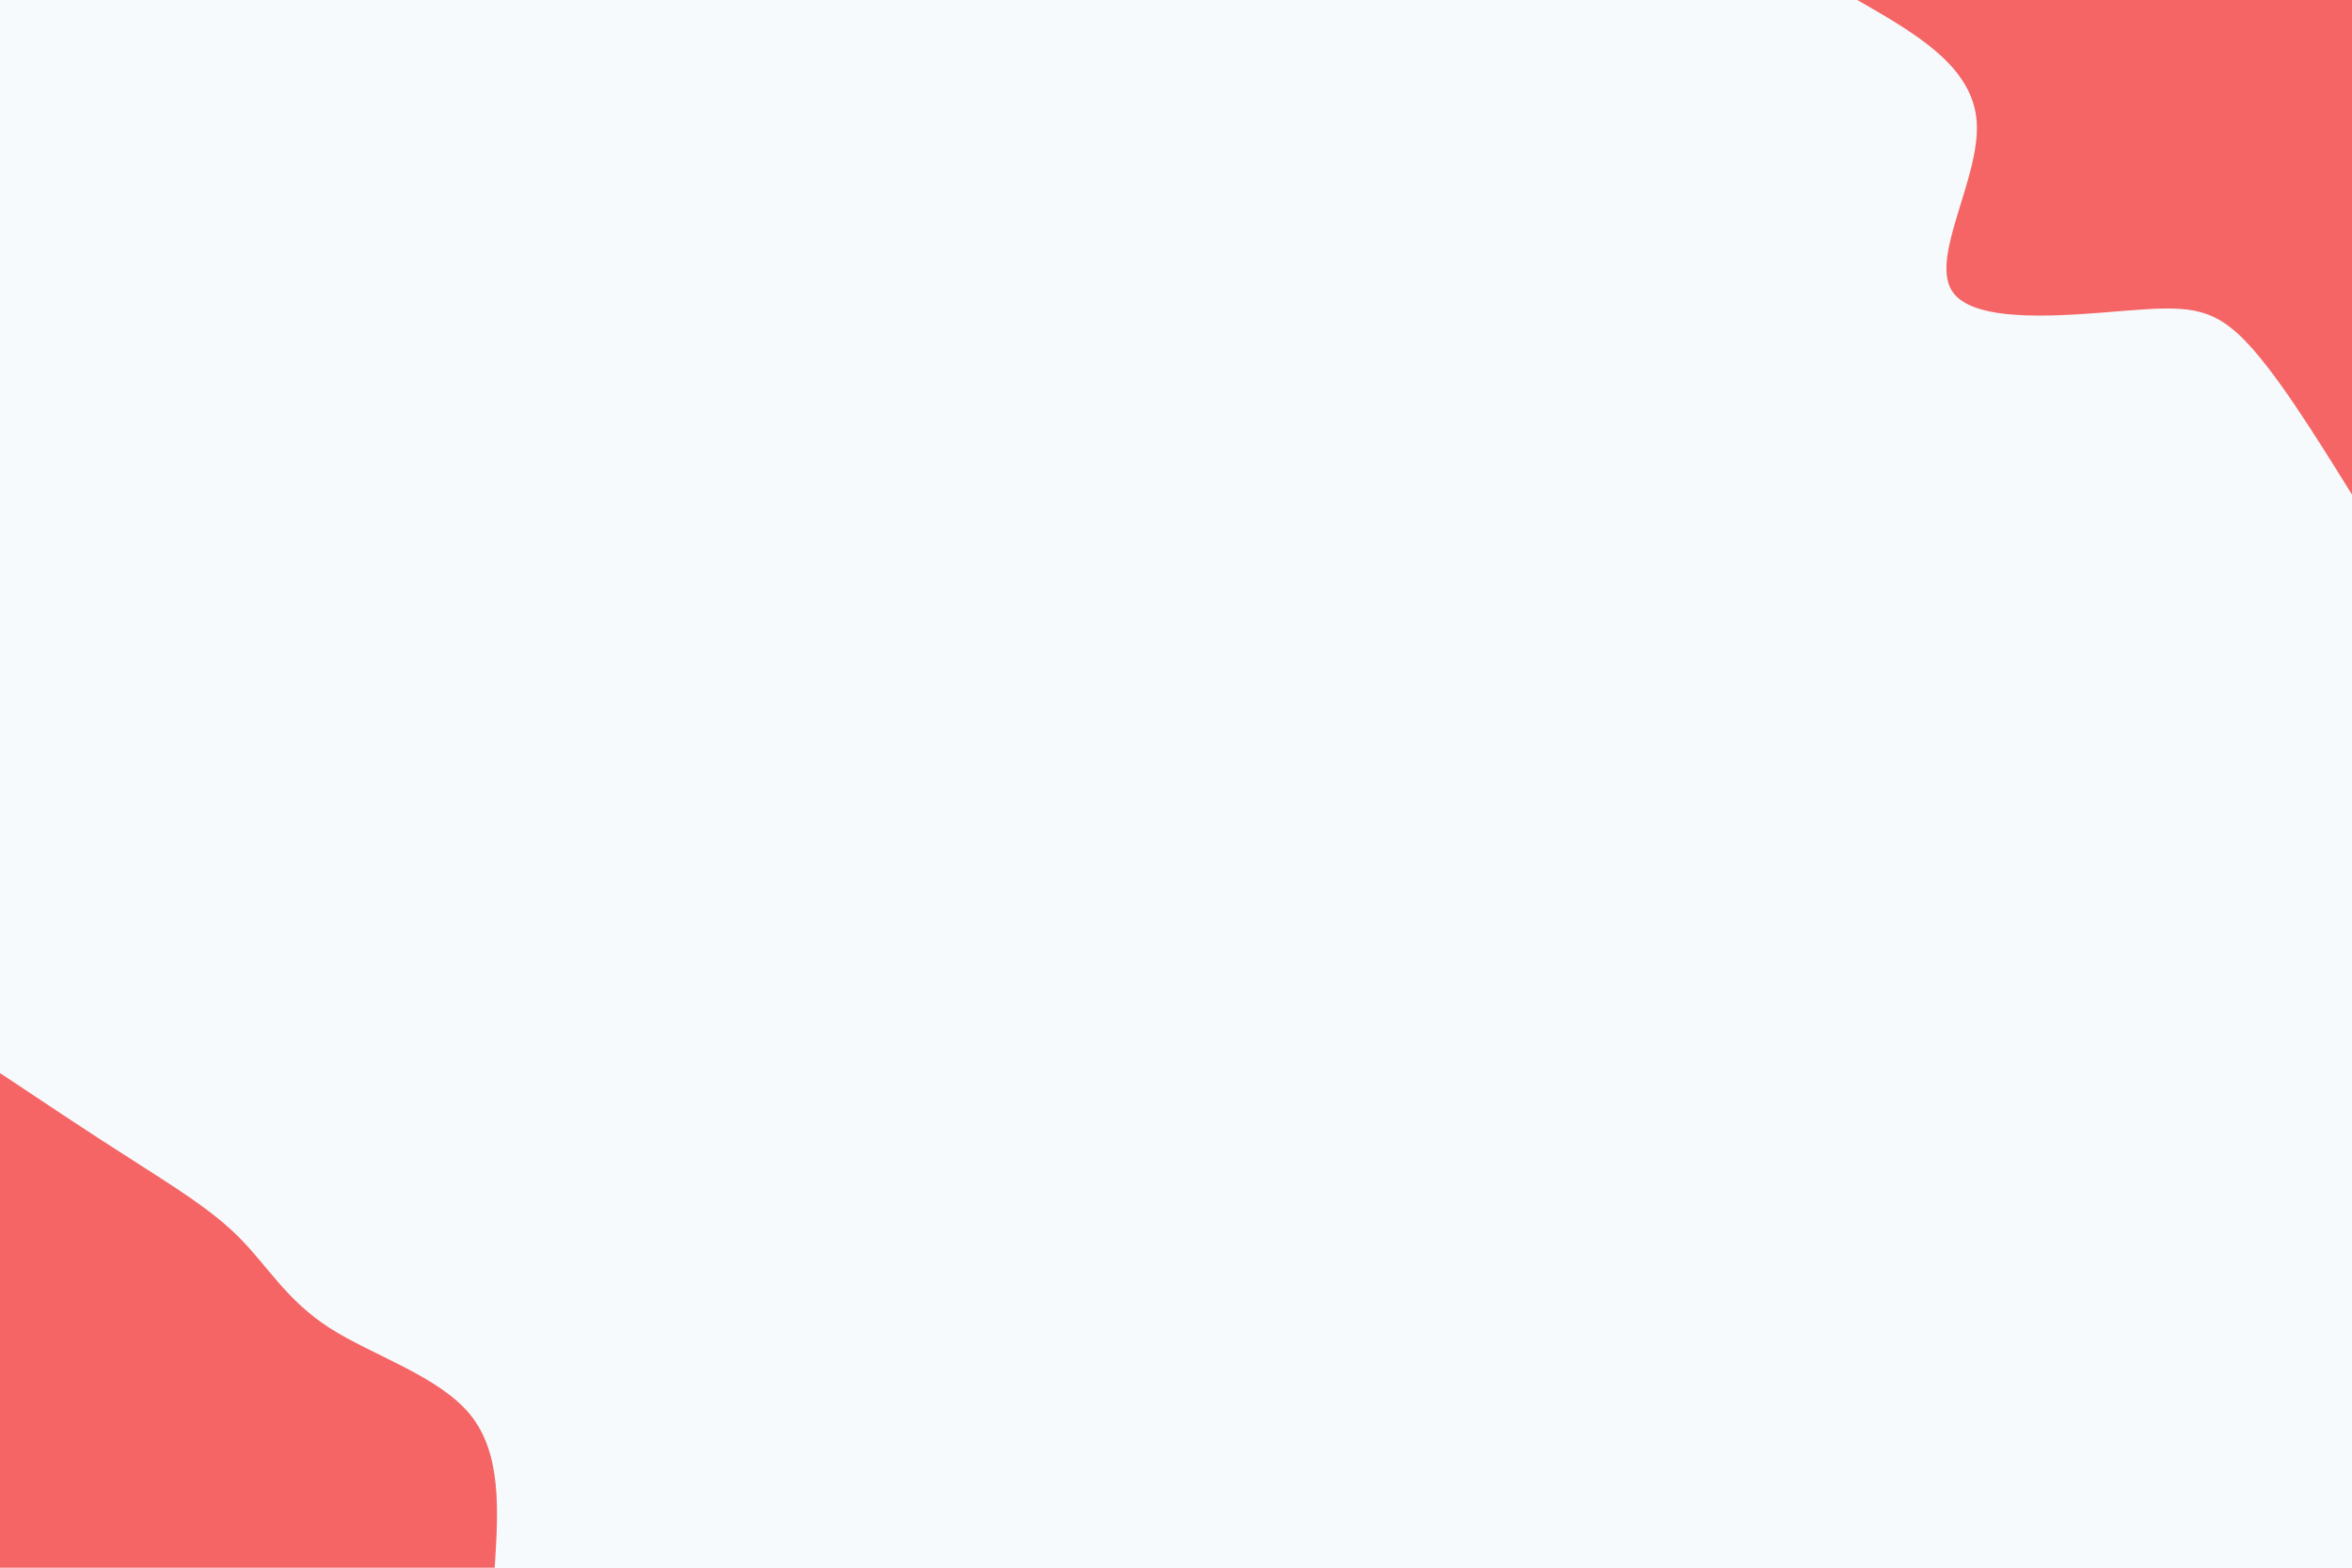 <svg id="visual" viewBox="0 0 900 600" width="900" height="600" xmlns="http://www.w3.org/2000/svg" xmlns:xlink="http://www.w3.org/1999/xlink" version="1.1"><rect x="0" y="0" width="900" height="600" fill="#f7fafc"></rect><defs><linearGradient id="grad1_0" x1="33.3%" y1="0%" x2="100%" y2="100%"><stop offset="20%" stop-color="#f7fafc" stop-opacity="1"></stop><stop offset="80%" stop-color="#f7fafc" stop-opacity="1"></stop></linearGradient></defs><defs><linearGradient id="grad2_0" x1="0%" y1="0%" x2="66.7%" y2="100%"><stop offset="20%" stop-color="#f7fafc" stop-opacity="1"></stop><stop offset="80%" stop-color="#f7fafc" stop-opacity="1"></stop></linearGradient></defs><g transform="translate(900, 0)"><path d="M0 189.3C-14.9 165.3 -29.8 141.4 -42 129.3C-54.2 117.3 -63.7 117.1 -86.4 118.9C-109.1 120.7 -144.9 124.4 -153.1 111.3C-161.4 98.1 -142.2 68 -143.6 46.7C-145 25.3 -167.2 12.7 -189.3 0L0 0Z" fill="#f56565"></path></g><g transform="translate(0, 600)"><path d="M0 -189.3C17.4 -177.7 34.8 -166.1 50.7 -156C66.5 -145.8 80.9 -137.1 91.7 -126.2C102.5 -115.3 109.8 -102.2 126.2 -91.7C142.6 -81.2 168 -73.3 180 -58.5C192 -43.6 190.7 -21.8 189.3 0L0 0Z" fill="#f56565"></path></g></svg>